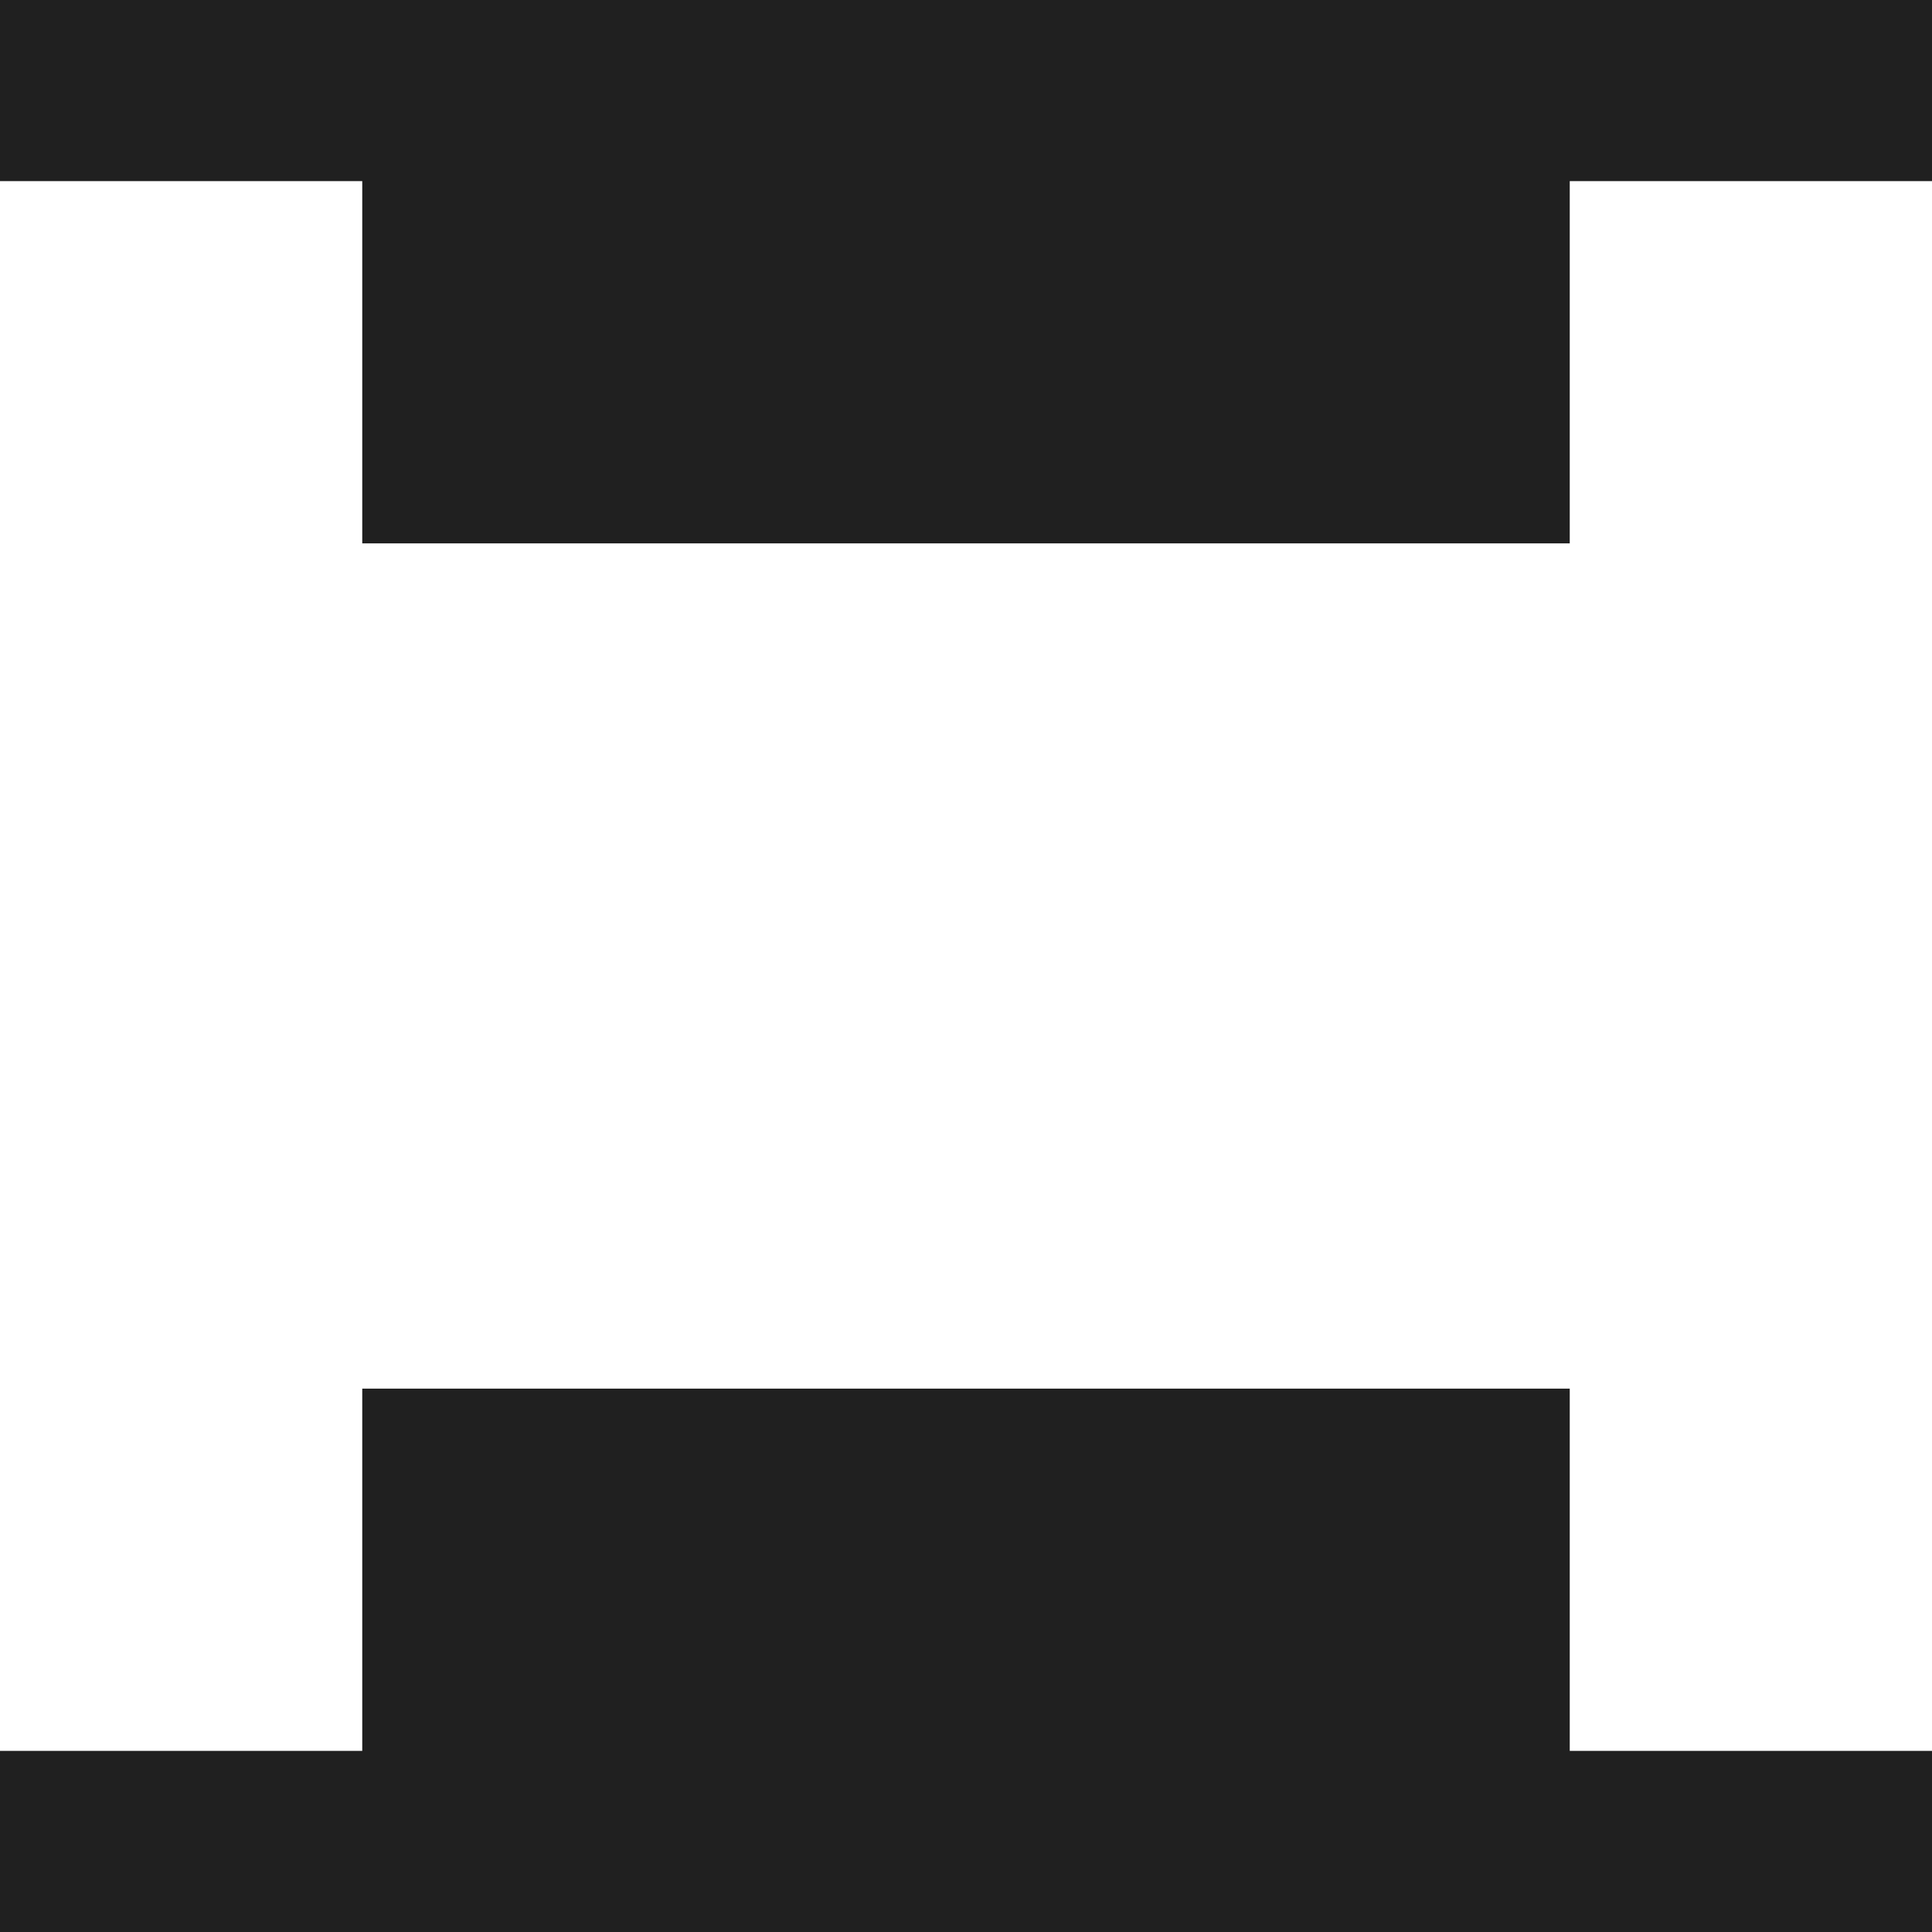 <svg width="16" height="16" viewBox="0 0 16 16" fill="none" xmlns="http://www.w3.org/2000/svg">
<g clip-path="url(#clip0)">
<path fill-rule="evenodd" clip-rule="evenodd" d="M0 0V1.5H3L3 4.5L13 4.5V1.5H16V2.17586e-06L0 0ZM13 11.5L3 11.5L3 14.5L0 14.5V16L16 16V14.5L13 14.5V11.5Z" fill="#202020"/>
</g>
<defs>
<clipPath id="clip0">
<rect width="16" height="16" fill="white"/>
</clipPath>
</defs>
</svg>
